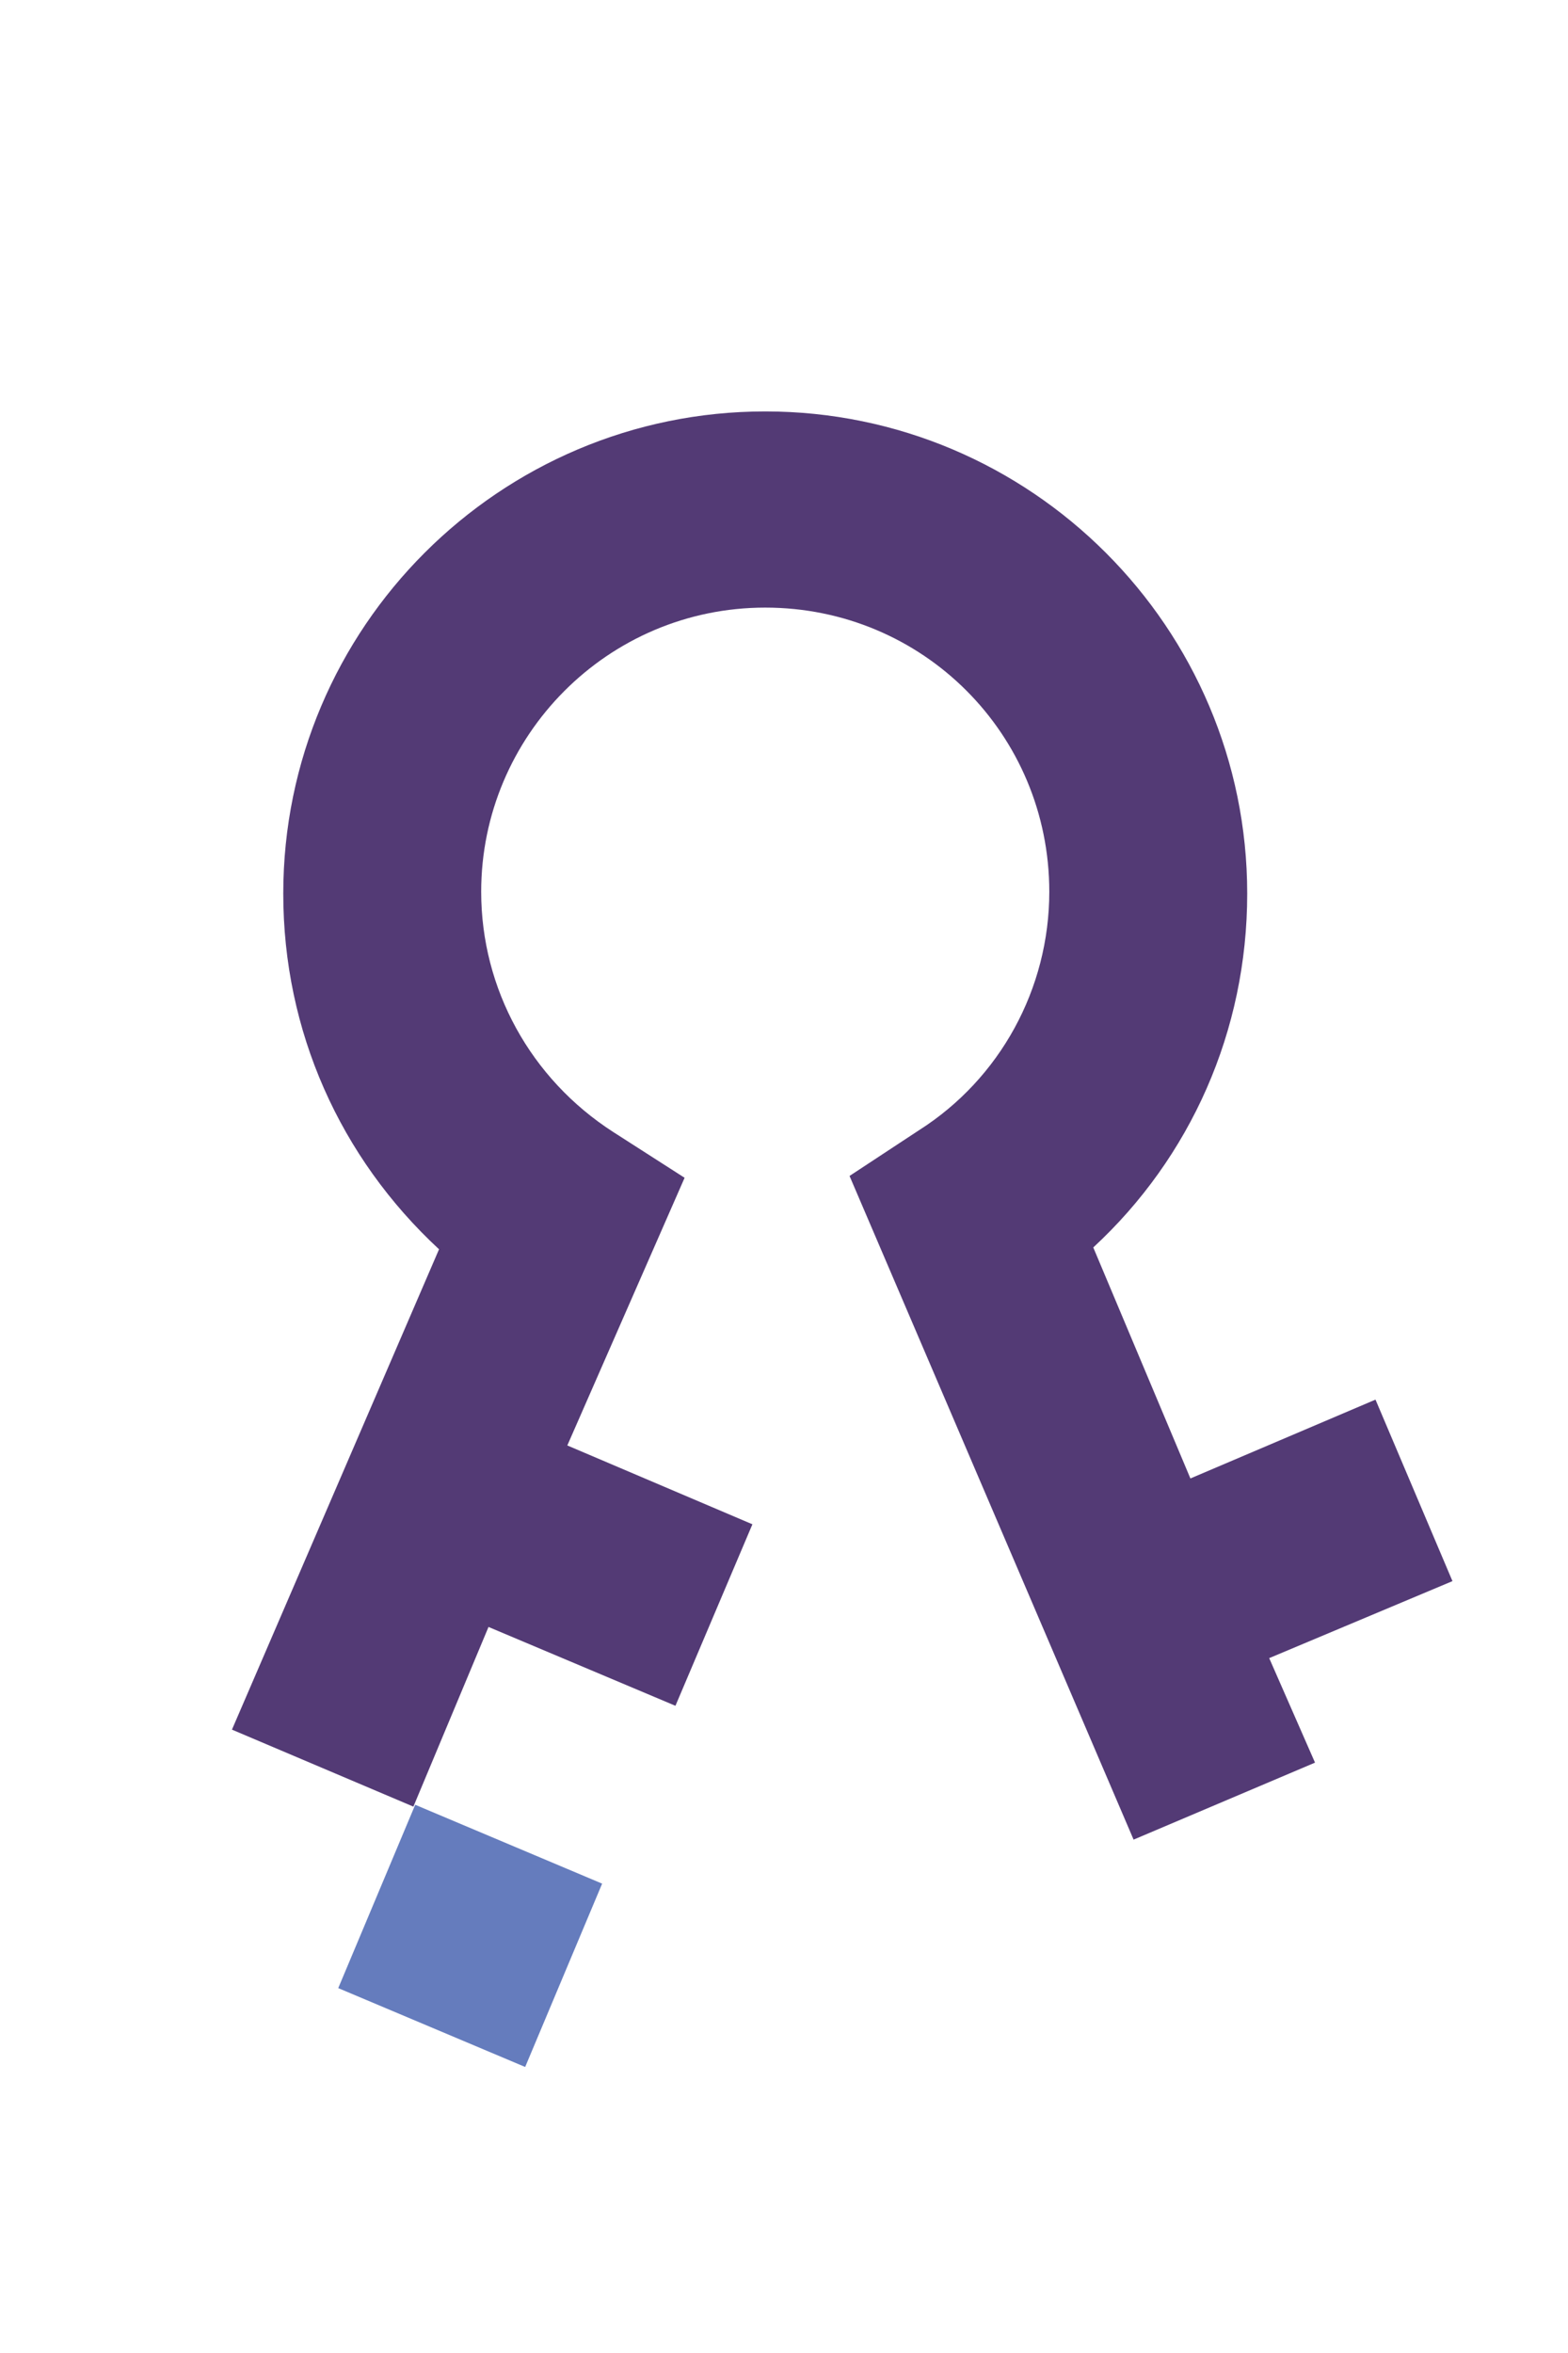 <svg width="16" height="24" xmlns="http://www.w3.org/2000/svg">
 <!-- Created with Method Draw - http://github.com/duopixel/Method-Draw/ -->

 <g>
  <title>background</title>
  <rect fill="none" id="canvas_background" height="26" width="18" y="-1" x="-1"/>
  <g display="none" overflow="visible" y="0" x="0" height="100%" width="100%" id="canvasGrid">
   <rect fill="url(#gridpattern)" stroke-width="0" y="0" x="0" height="100%" width="100%"/>
  </g>
 </g>
 <g>
  <title>Layer 1</title>
  <!-- Generator: Sketch 52.6 (67491) - http://www.bohemiancoding.com/sketch -->
  <desc transform="matrix(0.187,0,0,0.187,0,0) ">Created with Sketch.</desc>
  <g id="svg_17">
   <g transform="matrix(0.187,0,0,0.187,0,0) " fill-rule="evenodd" fill="none" id="svg_8">
    <g id="svg_9">
     <g fill="#000000" id="svg_12">
      <path fill-rule="nonzero" id="svg_15" d="m117.457,78.441l-7.5,-14.1l-4.2,0l0,14.1l-10.8,0l0,-42.6l17.8,0c5.1,0 9,1.3 11.6,4c2.7,2.7 4,6 4,10.1c0,5.4 -2.5,10.2 -7.8,12.7l9.2,15.8l-12.3,0zm-11.7,-32.8l0,9.2l6.5,0c6.9,0.3 6.4,-9.7 0.4,-9.2l-6.9,0z"/>
      <path fill-rule="nonzero" id="svg_13" d="m164.857,65.841l-22.7,0c1.2,3.3 3.7,5 7.8,5c3.5,0 6.7,-1 9.6,-2.9l4,6.9c-4.1,2.9 -8.8,4.4 -14.1,4.4c-5.7,0 -10,-1.6 -13,-4.8c-3.1,-3.2 -4.6,-7.2 -4.6,-11.8c0,-4.8 1.6,-8.8 4.7,-11.9c3.2,-3.2 7.3,-4.8 12.3,-4.8c4.7,0 8.6,1.4 11.7,4.3c3.1,2.8 4.6,6.7 4.6,11.6c0,1.2 -0.1,2.5 -0.3,4zm-22.9,-7l13.5,0c-0.9,-3.1 -3.2,-4.9 -6.6,-4.9c-3.5,0 -5.8,1.6 -6.9,4.9z"/>
      <path id="svg_14" d="m219.257,49.141c2.6,2.2 3.9,5.5 3.9,9.9l0,19.4l-10.2,0l0,-17.4c0,-4 -2.2,-6 -5.3,-6c-3.5,0 -5.9,2.4 -5.9,6.3l0,17.1l-10.1,0l0,-17.4c0,-3.7 -2.2,-6 -5.5,-6c-3.3,0 -5.8,2.4 -5.8,6.3l0,17.1l-10.1,0l0,-31.8l9.9,0l0,4.4c1.8,-3.3 5.8,-5.4 9.9,-5.4c4.3,0.1 7.2,1.8 8.8,5.3c2.4,-3.5 6.6,-5.3 11.2,-5.3c3.5,0 6.6,1.2 9.2,3.5z"/>
      <path id="svg_11" d="m278.357,49.141c2.6,2.2 3.9,5.5 3.9,9.9l0,19.4l-10.2,0l0,-17.4c0,-4 -2.2,-6 -5.3,-6c-3.5,0 -5.9,2.4 -5.9,6.3l0,17.1l-10.1,0l0,-17.4c0,-3.7 -2.2,-6 -5.5,-6c-3.3,0 -5.8,2.4 -5.8,6.3l0,17.1l-10.1,0l0,-31.8l9.9,0l0,4.4c1.8,-3.3 5.8,-5.4 9.9,-5.4c4.3,0.1 7.2,1.8 8.8,5.3c2.4,-3.5 6.6,-5.3 11.2,-5.3c3.5,0 6.6,1.2 9.2,3.5z"/>
      <path fill-rule="nonzero" id="Shape" d="m319.857,65.841l-22.7,0c1.2,3.3 3.7,5 7.8,5c3.5,0 6.7,-1 9.6,-2.9l4,6.9c-4.1,2.9 -8.8,4.4 -14.1,4.4c-5.7,0 -10,-1.6 -13,-4.8c-3.1,-3.2 -4.6,-7.2 -4.6,-11.8c0,-4.8 1.6,-8.8 4.7,-11.9c3.1,-3.1 7.3,-4.8 12.3,-4.8c4.7,0 8.6,1.4 11.7,4.3c3.1,2.9 4.6,6.7 4.6,11.6c0,1.2 -0.1,2.5 -0.3,4zm-22.8,-7l13.5,0c-0.9,-3.1 -3.2,-4.9 -6.6,-4.9c-3.6,0 -5.8,1.6 -6.9,4.9z"/>
     </g>
     <g id="svg_10">
      <path fill="#533A75" id="Path" d="m79.257,86.241l-4.2,-9.9l-10.1,4.3l-5.3,-12.6c5.3,-4.9 8.4,-11.8 8.4,-19.3c0,-14.5 -11.8,-26.3 -26.3,-26.3c-14.5,0 -26.3,11.8 -26.3,26.3c0,7.5 3.1,14.4 8.5,19.4l-11.3,26.2l9.9,4.2l4.1,-9.8l10.2,4.3l4.2,-9.9l-10.1,-4.3l6.4,-14.6l-3.9,-2.5c-4.5,-2.9 -7.2,-7.8 -7.2,-13.1c0,-8.5 6.9,-15.5 15.5,-15.5c8.6,0 15.5,6.9 15.5,15.5c0,5.3 -2.7,10.2 -7.1,13l-3.8,2.5l15.5,36.2l9.9,-4.2l-2.5,-5.7l10,-4.2z"/>
      <polygon points="28.657,112.741 18.457,108.44 22.657,98.44 32.857,102.741 " fill="#657CBD" id="Path"/>
     </g>
    </g>
   </g>
  </g>
 </g>
</svg>